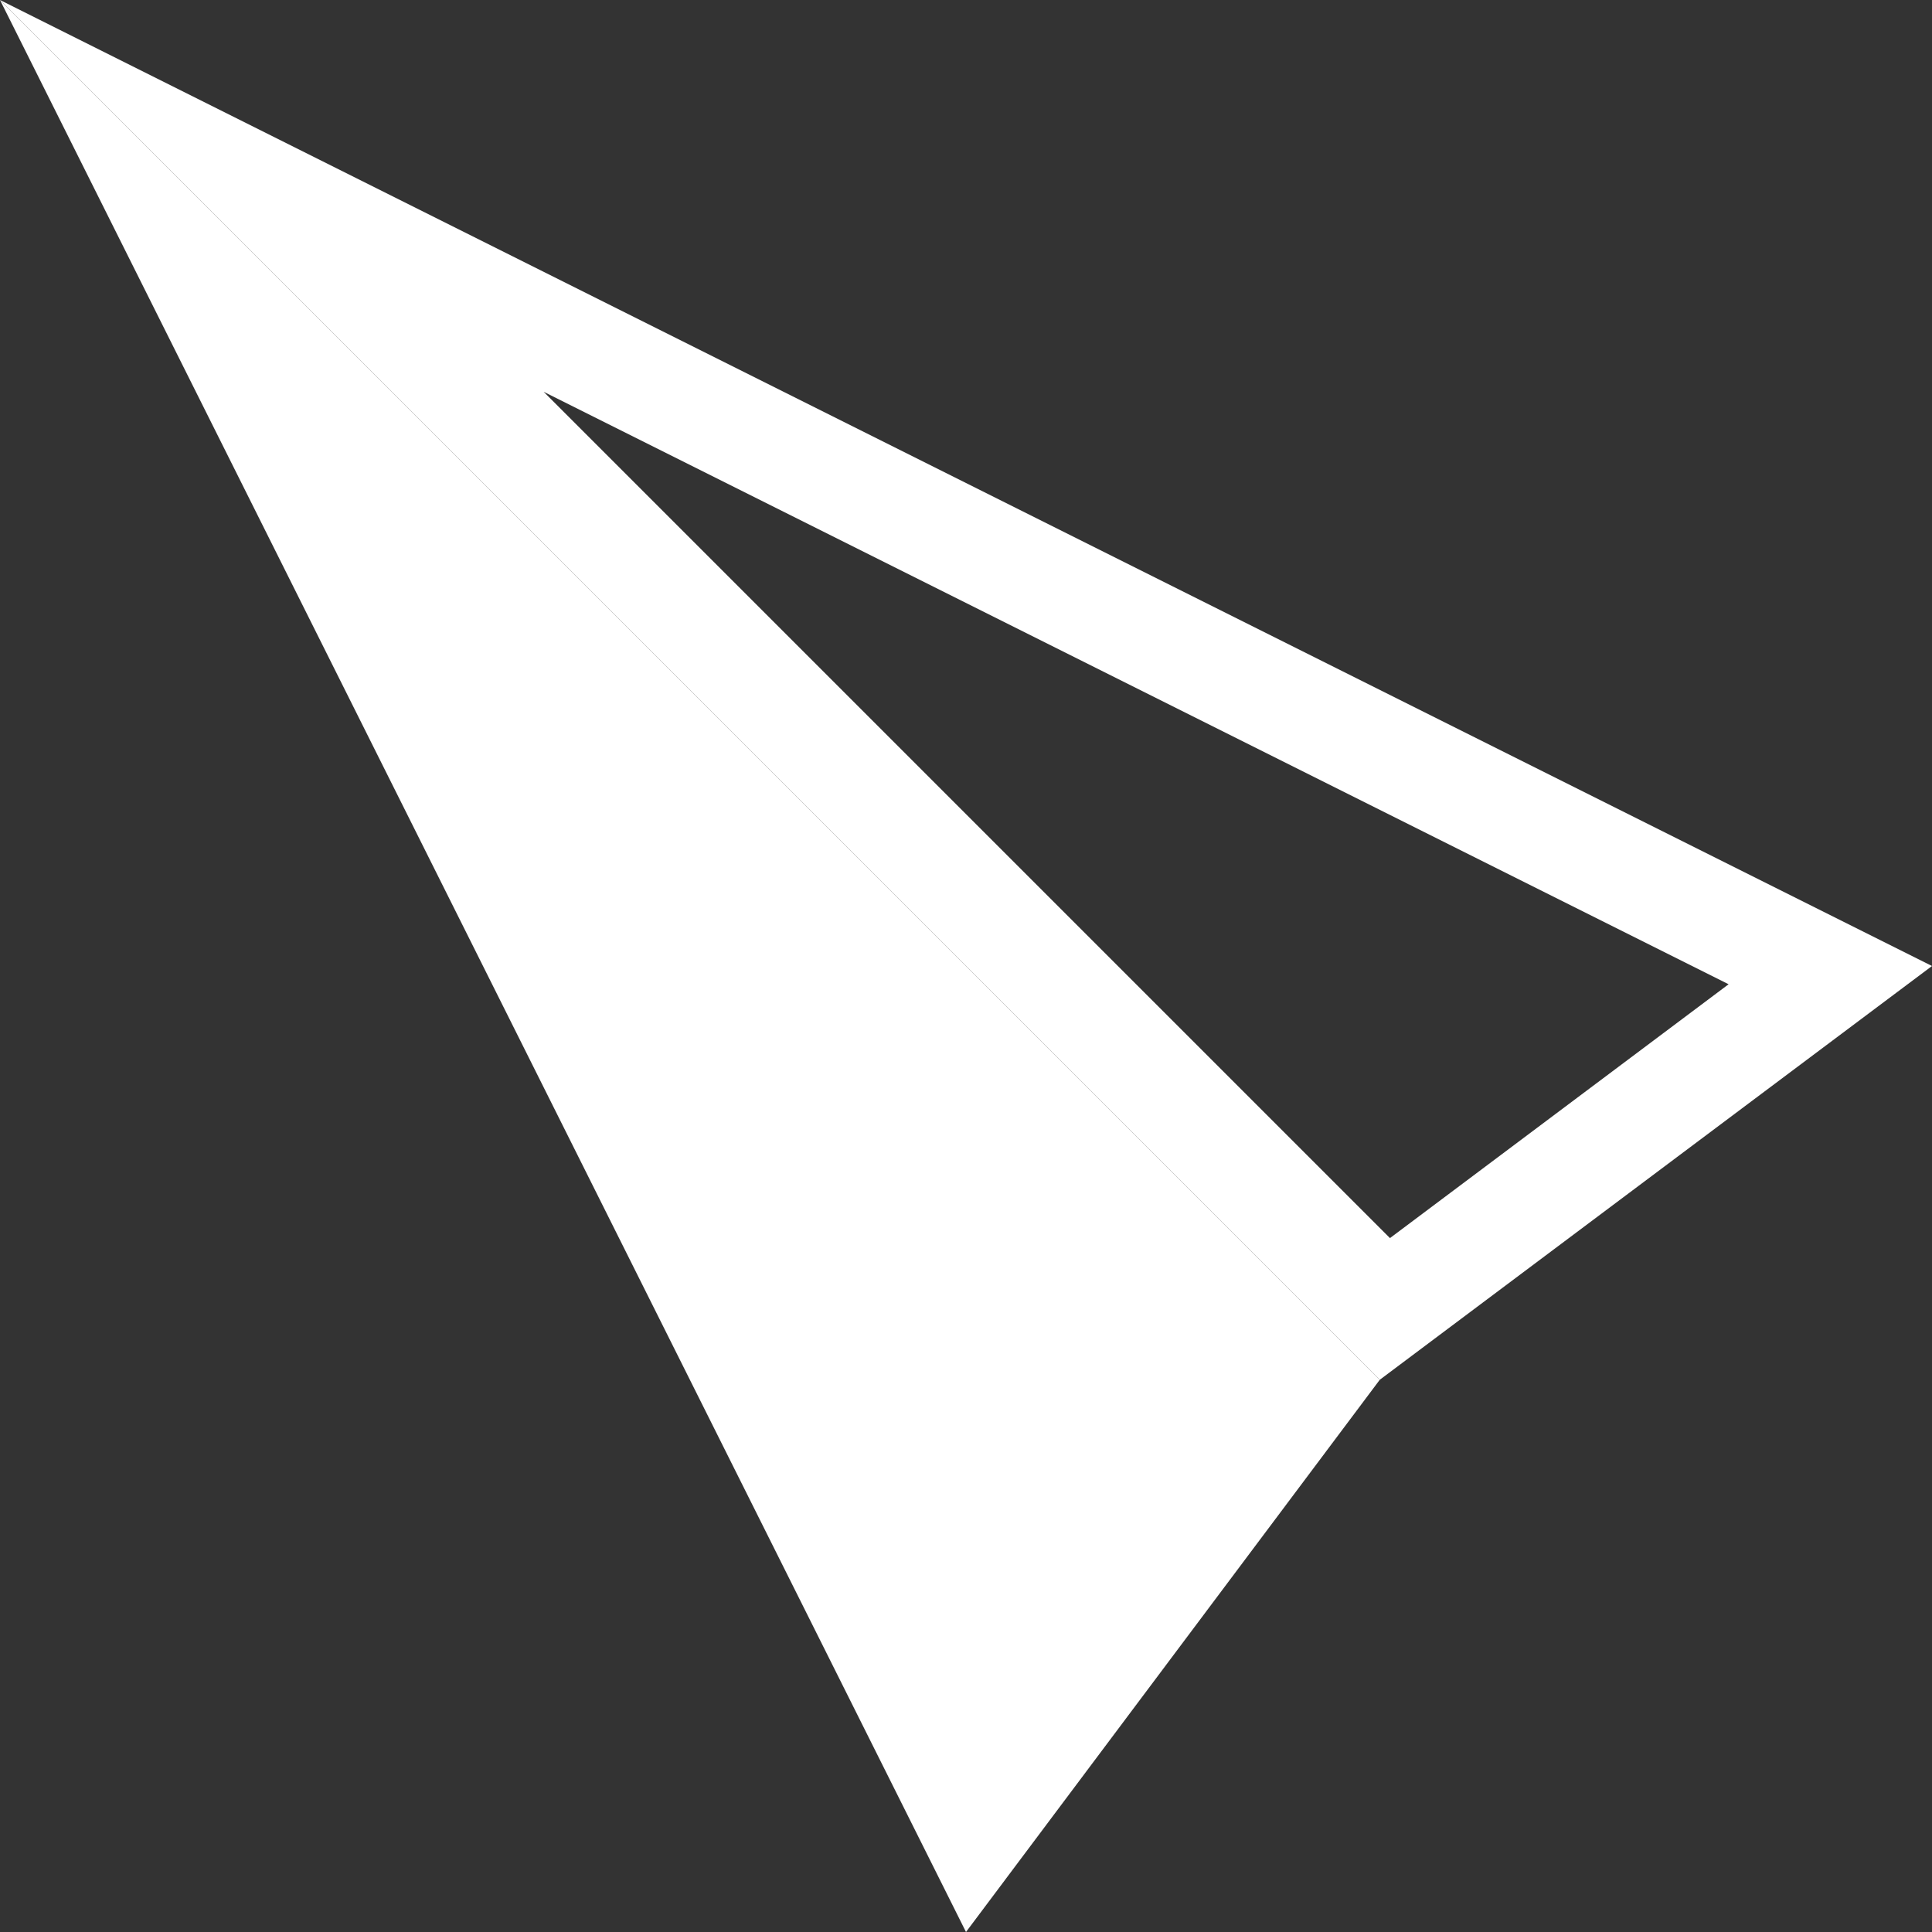 <?xml version="1.0" encoding="UTF-8"?>
<svg id="Layer_2" data-name="Layer 2" xmlns="http://www.w3.org/2000/svg" viewBox="0 0 36 36">
  <rect x="0" y="0" width="36" height="36" fill="#333333" stroke="none"/>
  <defs>
    <style>
      .cls-1 {
        fill: #fff;
        stroke-width: 0px;
      }
    </style>
  </defs>
  <g id="Layer_1-2" data-name="Layer 1">
    <g>
      <polygon class="cls-1" points="1.83 2.53 25.05 25.76 18.09 35.05 1.83 2.53"/>
      <path class="cls-1" d="m3.65,5.06l20.74,20.74-6.22,8.3L3.65,5.06M0,0l18,36,7.71-10.29L0,0H0Z"/>
    </g>
    <path class="cls-1" d="m10.13,7.3l22.08,11.04-6.31,4.73L10.13,7.3M0,0l25.71,25.71,10.29-7.71L0,0h0Z"/>
  </g>
</svg>